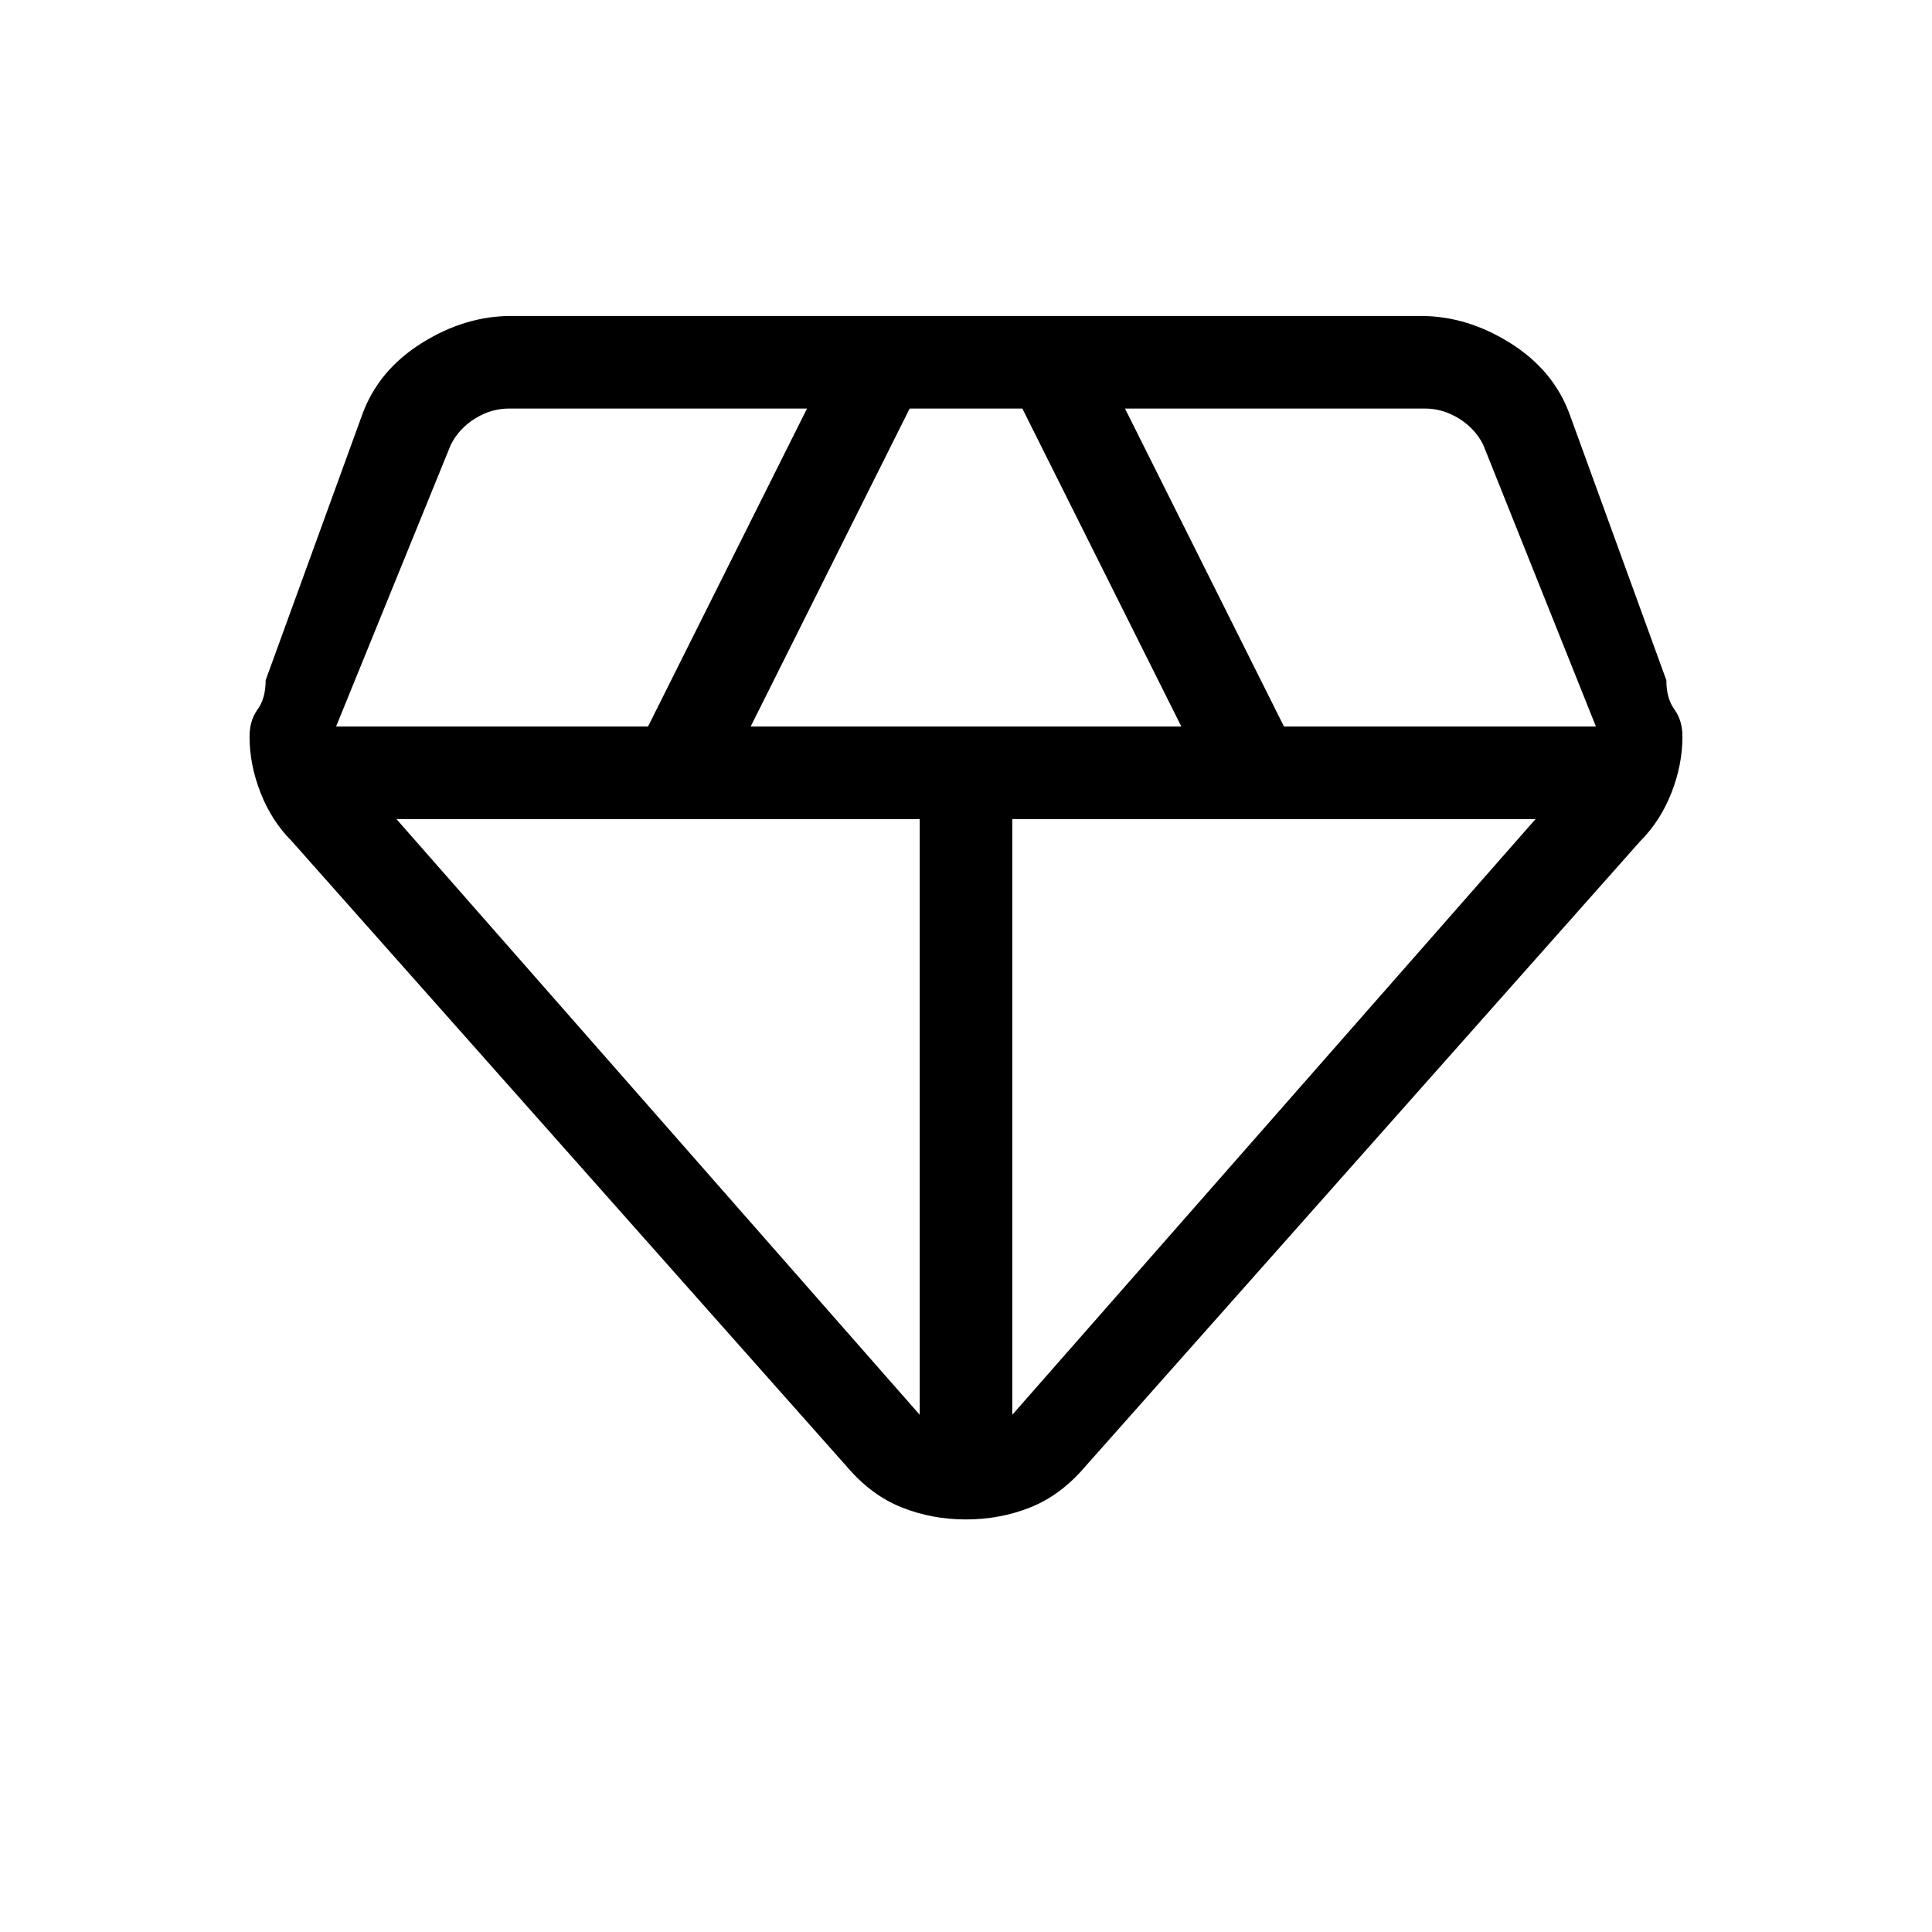 <svg xmlns="http://www.w3.org/2000/svg" height="20" viewBox="0 -960 960 960" width="20"><path d="M480-205q-17 0-32-6t-27-20L145-542q-10-10-15.5-24t-5.5-28q0-8 4-13.5t4-14.5l48-132q8-22 29.5-35.5T254-803h452q23 0 44.5 13.5T780-754l48 132q0 9 4 14.5t4 13.5q0 14-5.5 28T815-542L539-231q-12 14-27 20t-32 6ZM373-599h214l-79-158h-56l-79 158Zm84 342v-296H197l260 296Zm46 0 260-296H503v296Zm135-342h155l-56-140q-4-8-12-13t-17-5H559l79 158Zm-471 0h155l79-158H253q-9 0-17 5t-12 13l-57 140Z"/></svg>